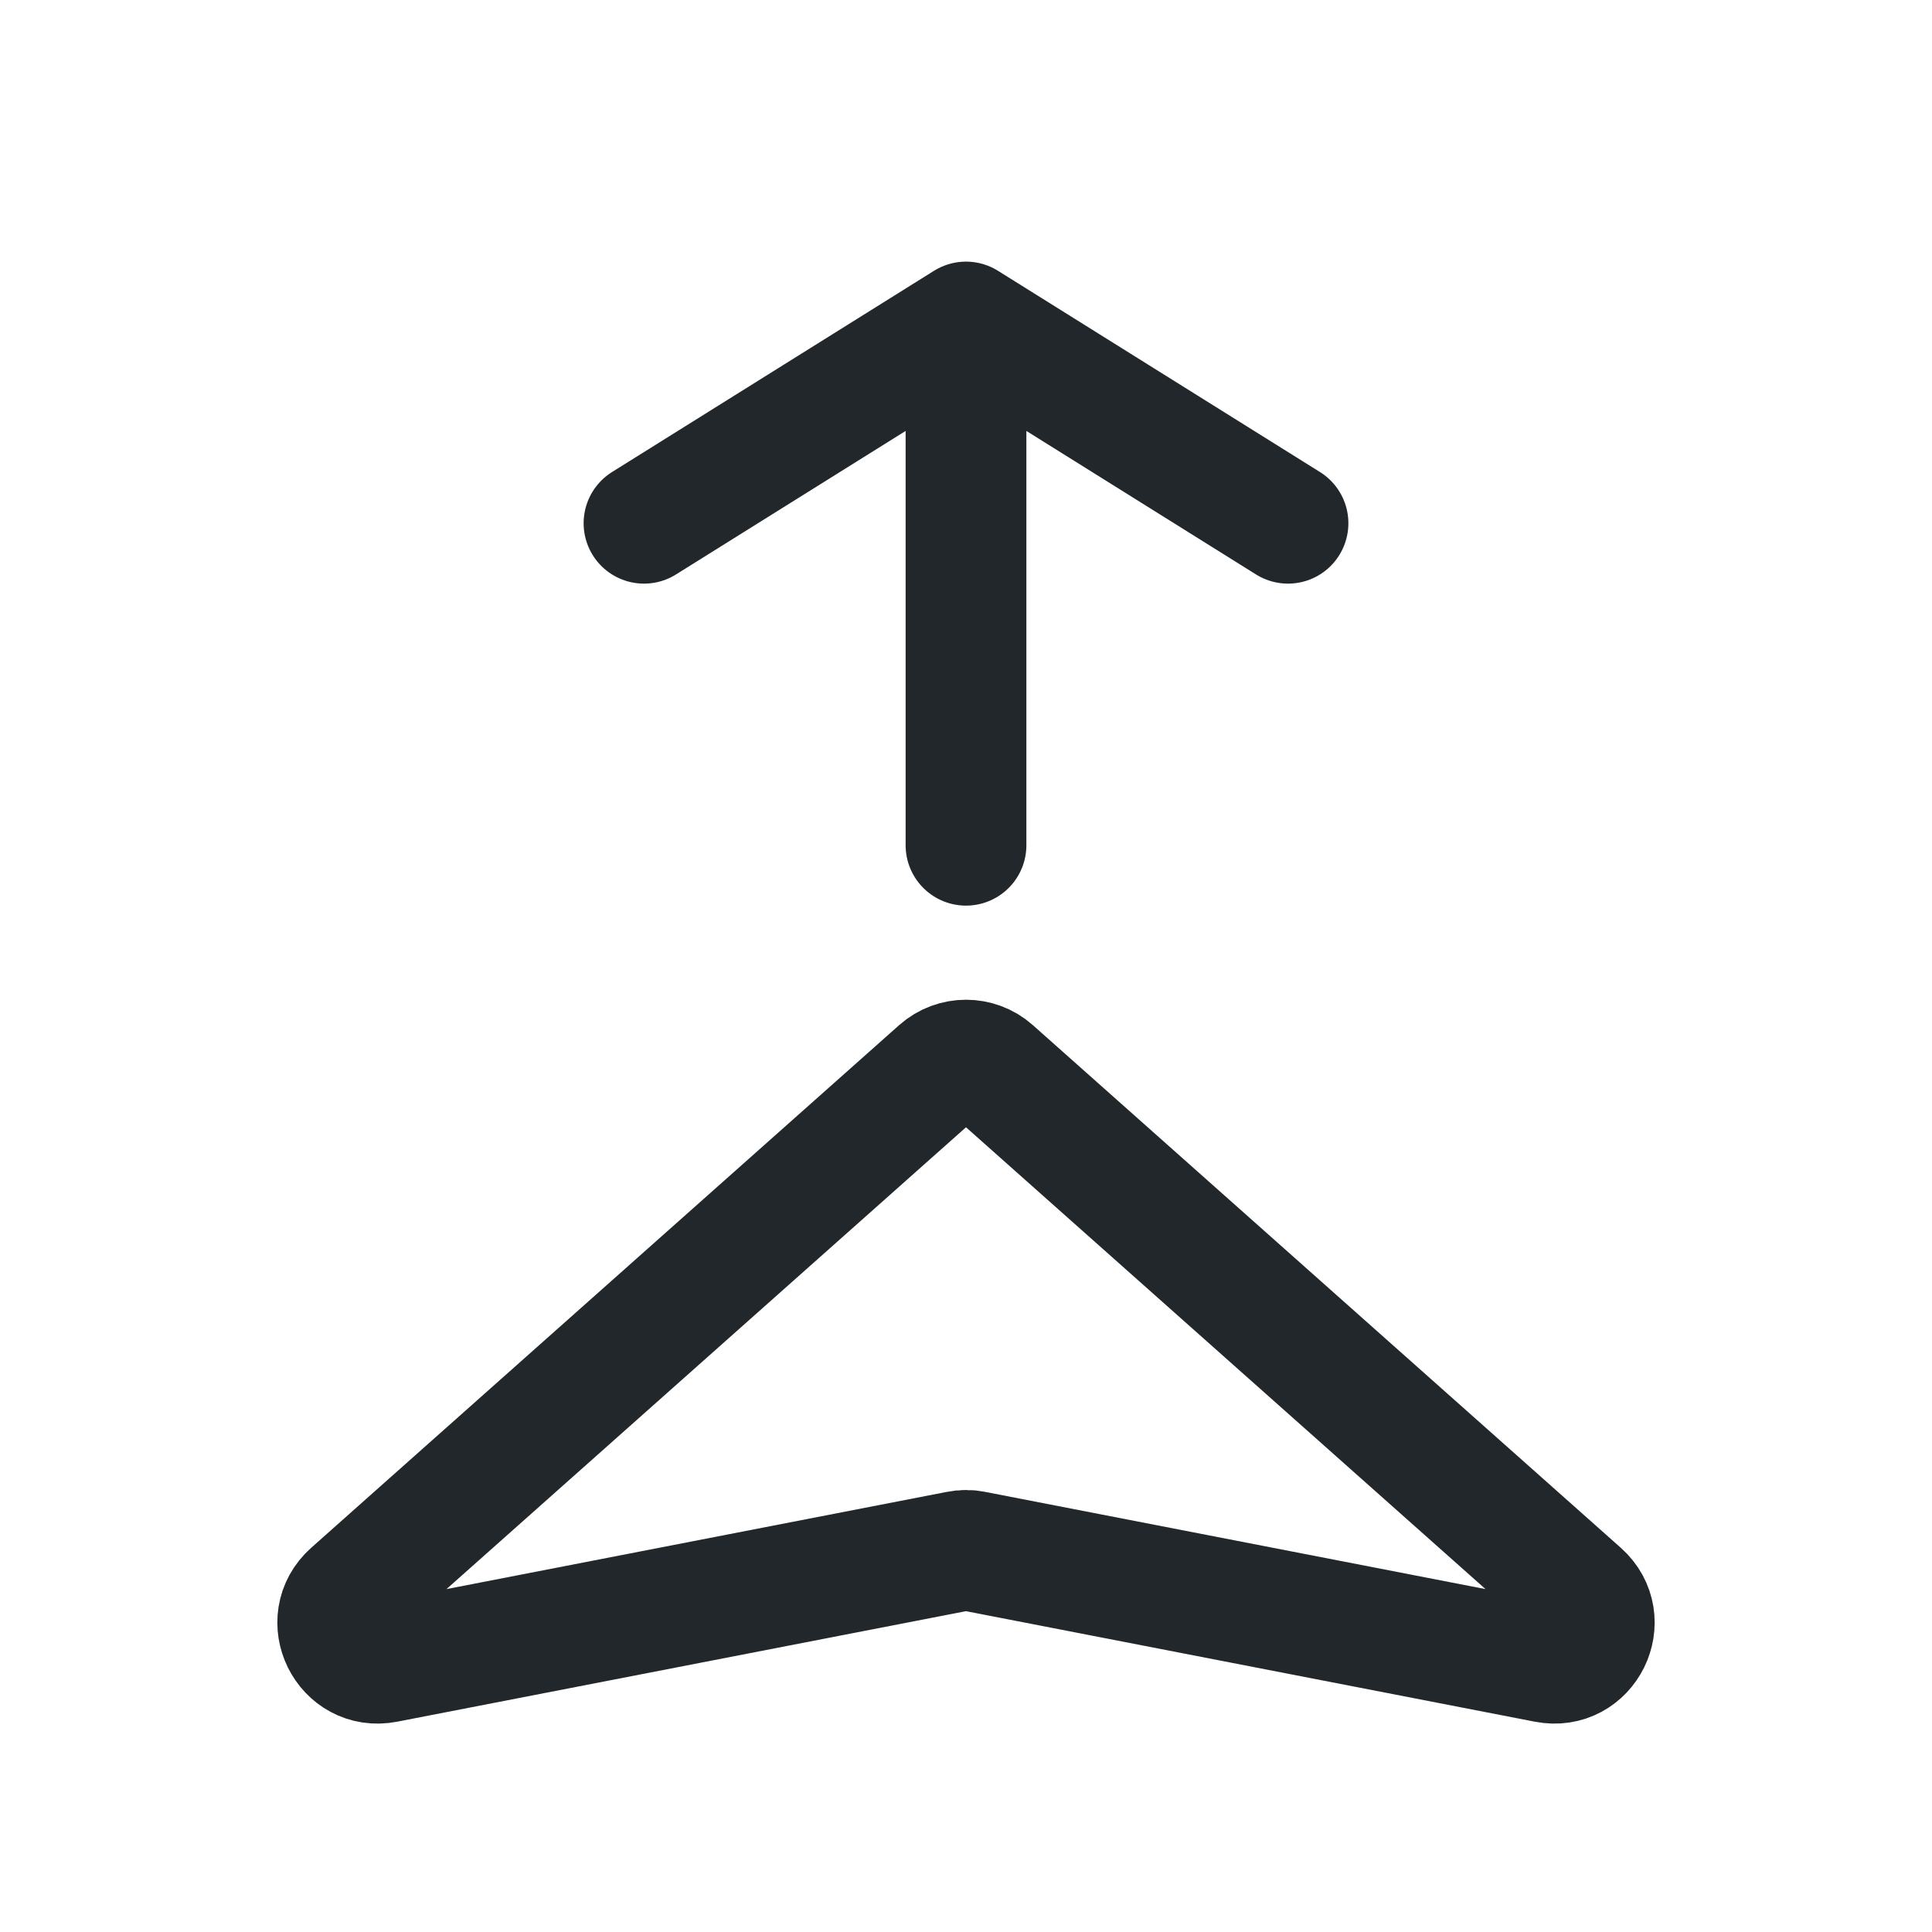 <svg width="24" height="24" viewBox="0 0 24 24" fill="none" xmlns="http://www.w3.org/2000/svg">
<path d="M4.365 19.787L11.668 13.295C11.857 13.127 12.143 13.127 12.332 13.295L19.635 19.787C20.015 20.125 19.707 20.749 19.208 20.651L12.095 19.269C12.032 19.256 11.968 19.256 11.905 19.269L4.792 20.651C4.293 20.749 3.985 20.125 4.365 19.787Z" stroke="#21272A" stroke-width="1.5" stroke-linecap="round" stroke-linejoin="round"/>
<path d="M12 4L16 6.5M12 10.5V4V10.5ZM12 4L8 6.5L12 4Z" stroke="#21272A" stroke-width="1.5" stroke-linecap="round" stroke-linejoin="round"/>
</svg>
